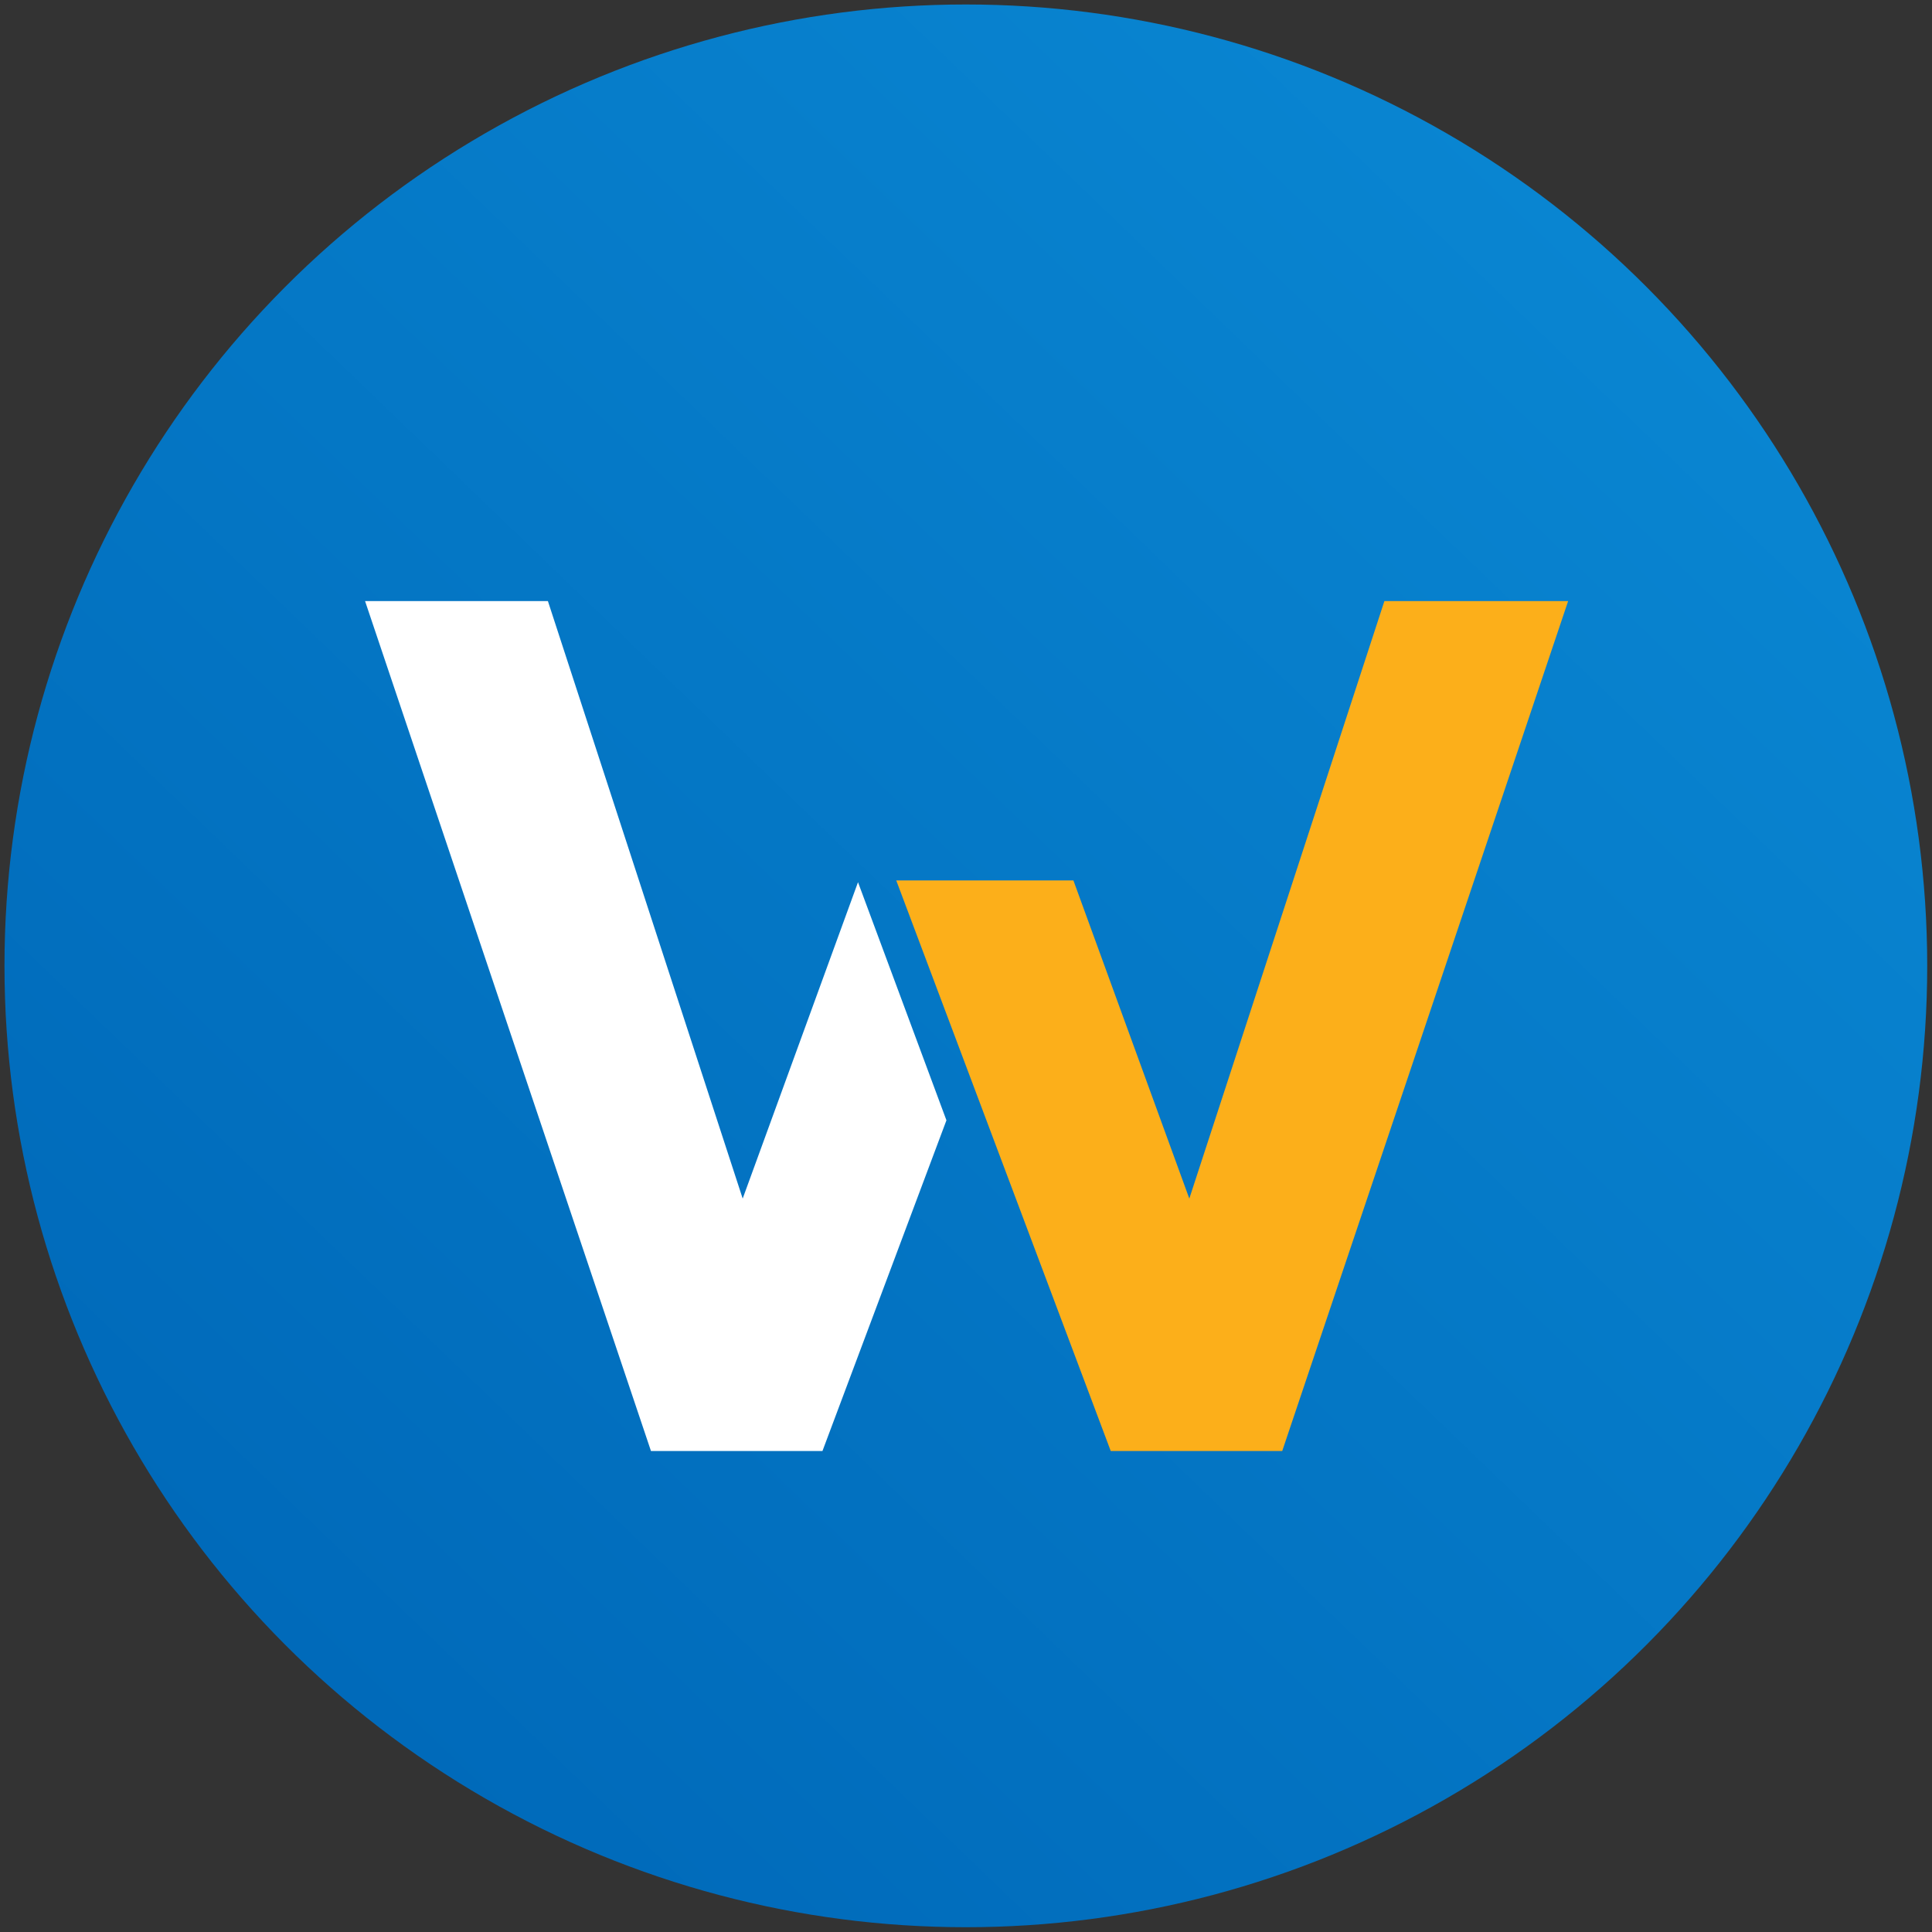<svg id="Layer_1" data-name="Layer 1" xmlns="http://www.w3.org/2000/svg" xmlns:xlink="http://www.w3.org/1999/xlink" viewBox="0 0 64.67 64.67"><rect x="0" y="0" width="64.67" height="64.67" fill="#333333" stroke="none"/><defs><style>.cls-1{fill:url(#linear-gradient);}.cls-2{fill:#fff;}.cls-2,.cls-3{fill-rule:evenodd;}.cls-3{fill:#fcaf1a;}</style><linearGradient id="linear-gradient" x1="54.65" y1="9.15" x2="10.02" y2="55.52" gradientUnits="userSpaceOnUse"><stop offset="0" stop-color="#0985d1"/><stop offset="1" stop-color="#006aba"/></linearGradient></defs><circle class="cls-1" cx="32.33" cy="32.33" r="32.18"/><path class="cls-2" d="M28.72,29.53,24.86,40.12l-6.52-20H12.22l9.57,28.45h5.74L31.68,37.5Z"/><path class="cls-3" d="M46.34,20.12l-6.53,20L35.93,29.47H30l7.18,19.1h5.74l9.57-28.45Z"/></svg>